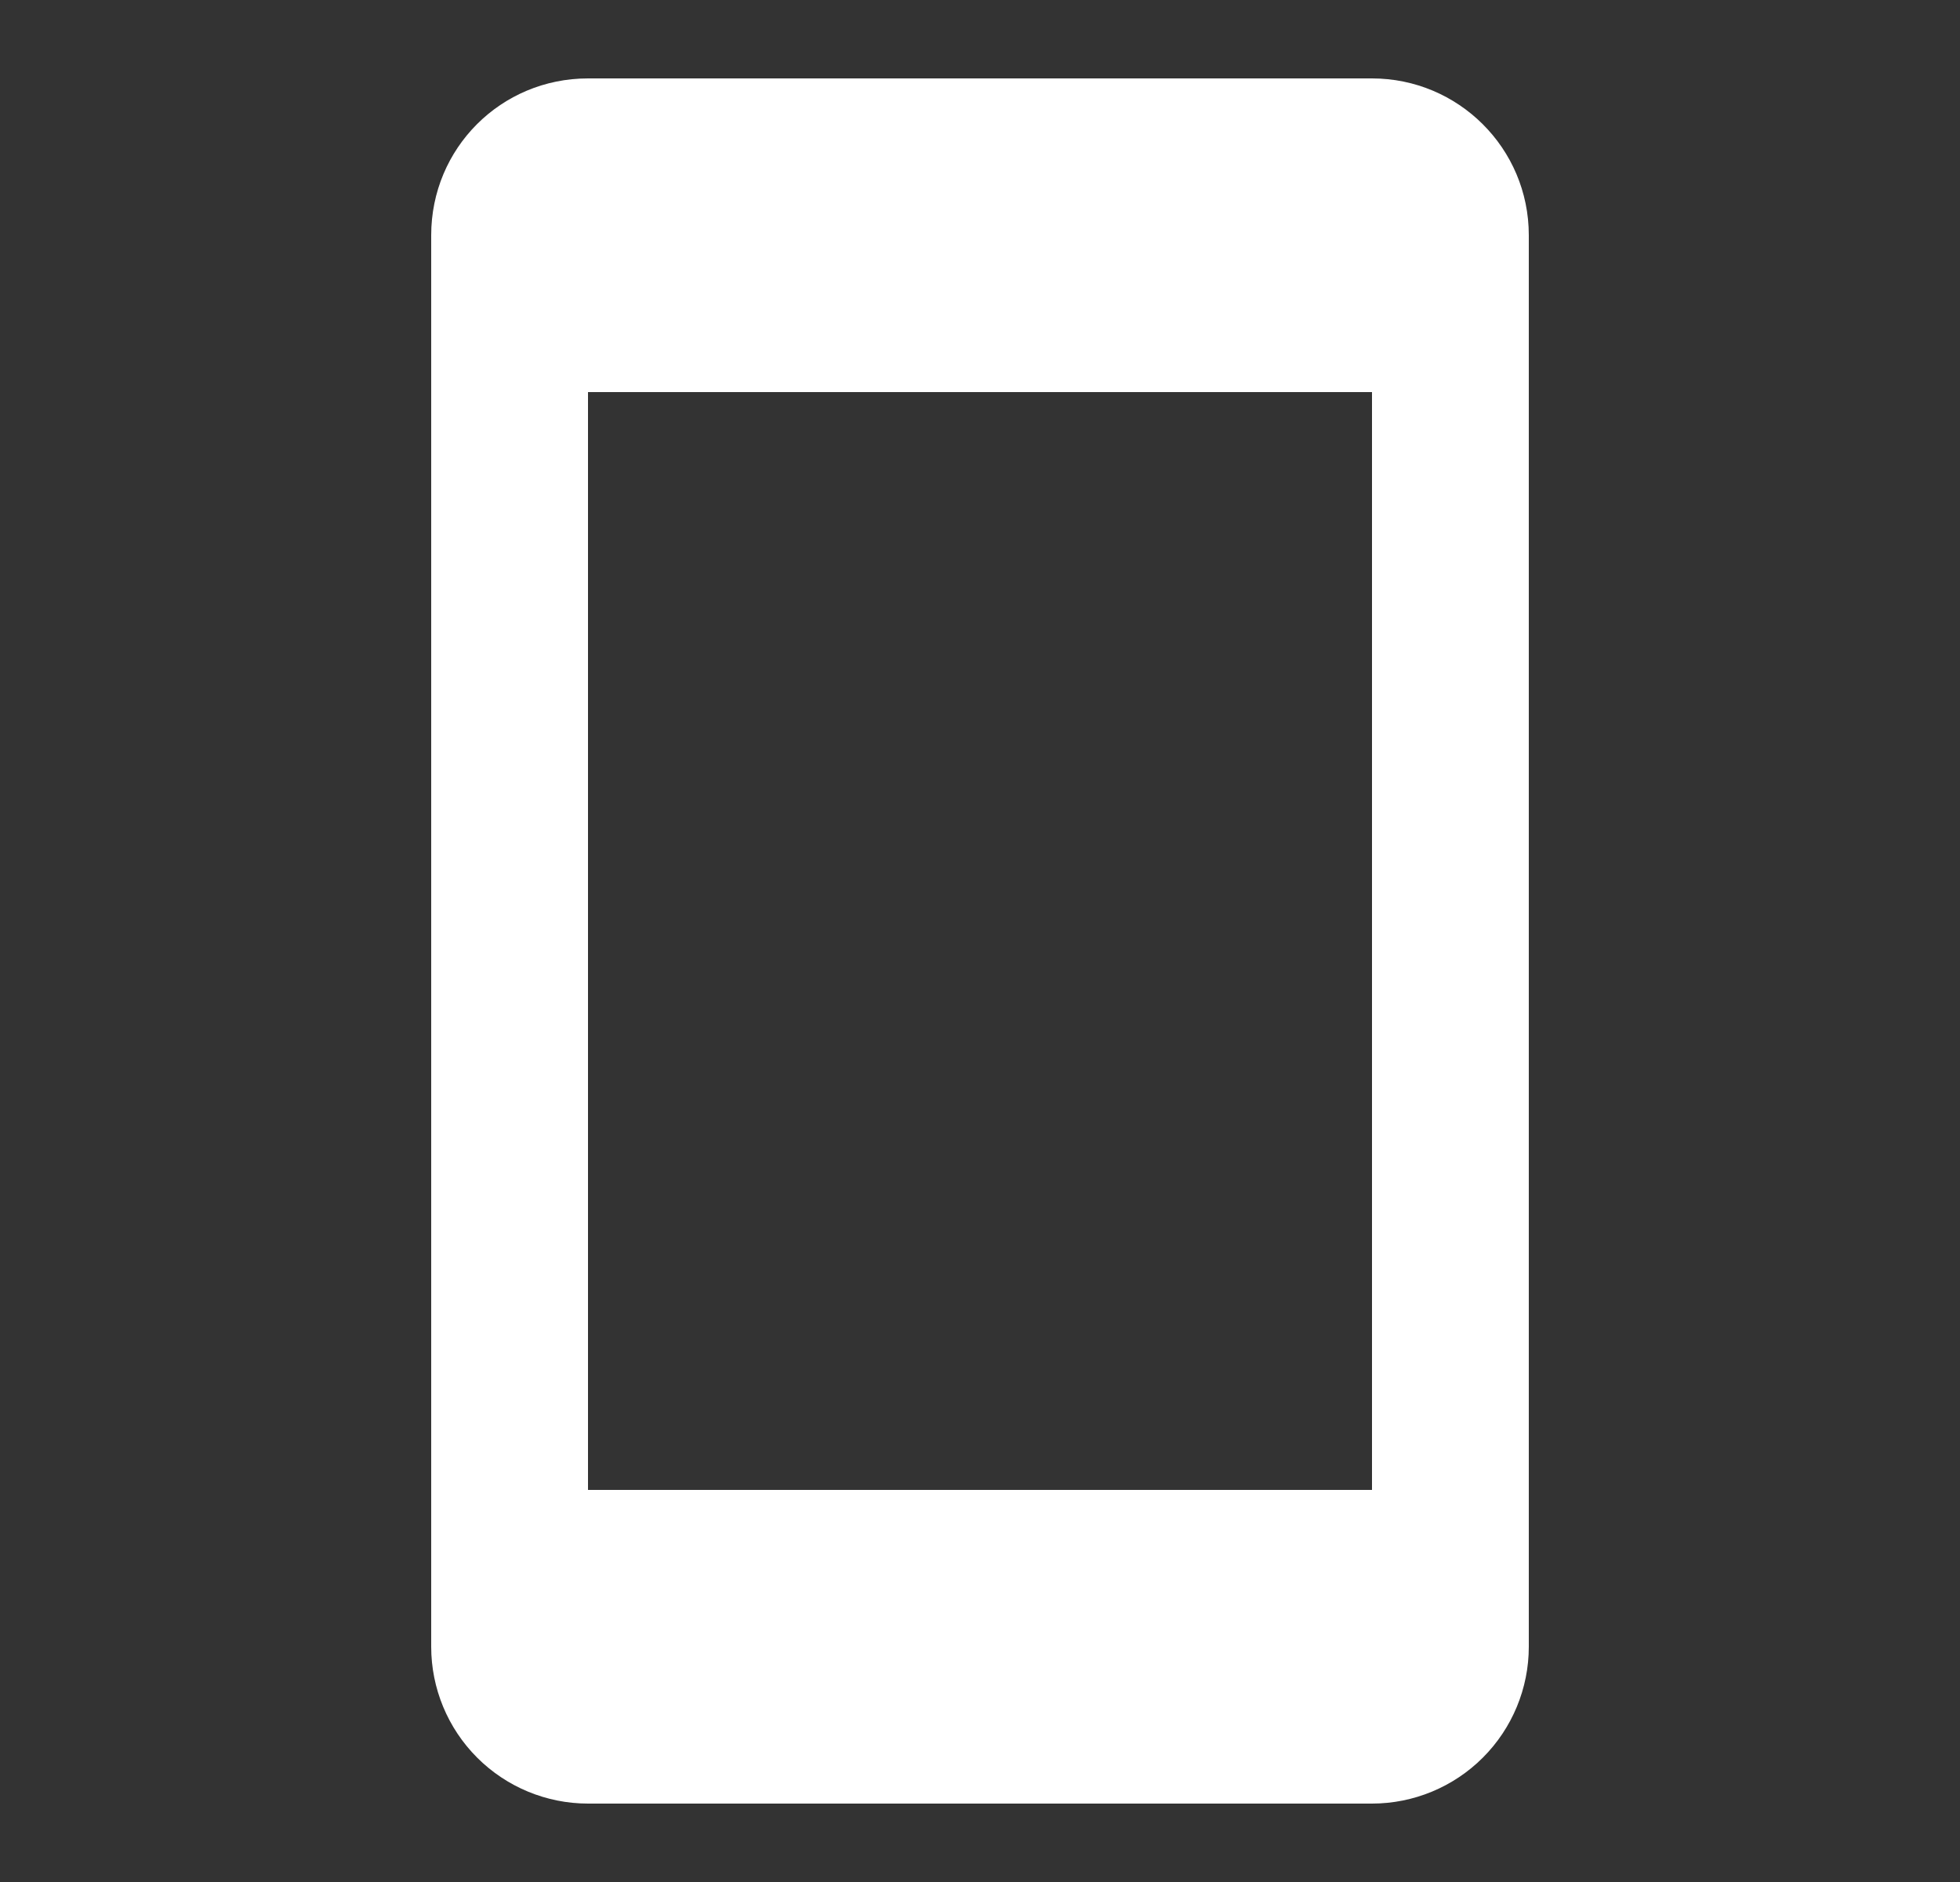 <svg width="25" height="24" viewBox="0 0 25 24" fill="none" xmlns="http://www.w3.org/2000/svg">
<rect x="0" y="0" width="25" height="24" fill="#333333" stroke="none"/>
<path d="M17.5 19H7.5V5H17.5M17.5 1H7.5C6.39 1 5.5 1.89 5.5 3V21C5.5 21.53 5.711 22.039 6.086 22.414C6.461 22.789 6.97 23 7.5 23H17.5C18.03 23 18.539 22.789 18.914 22.414C19.289 22.039 19.5 21.53 19.5 21V3C19.5 1.89 18.6 1 17.5 1Z" fill="white"/>
</svg>

